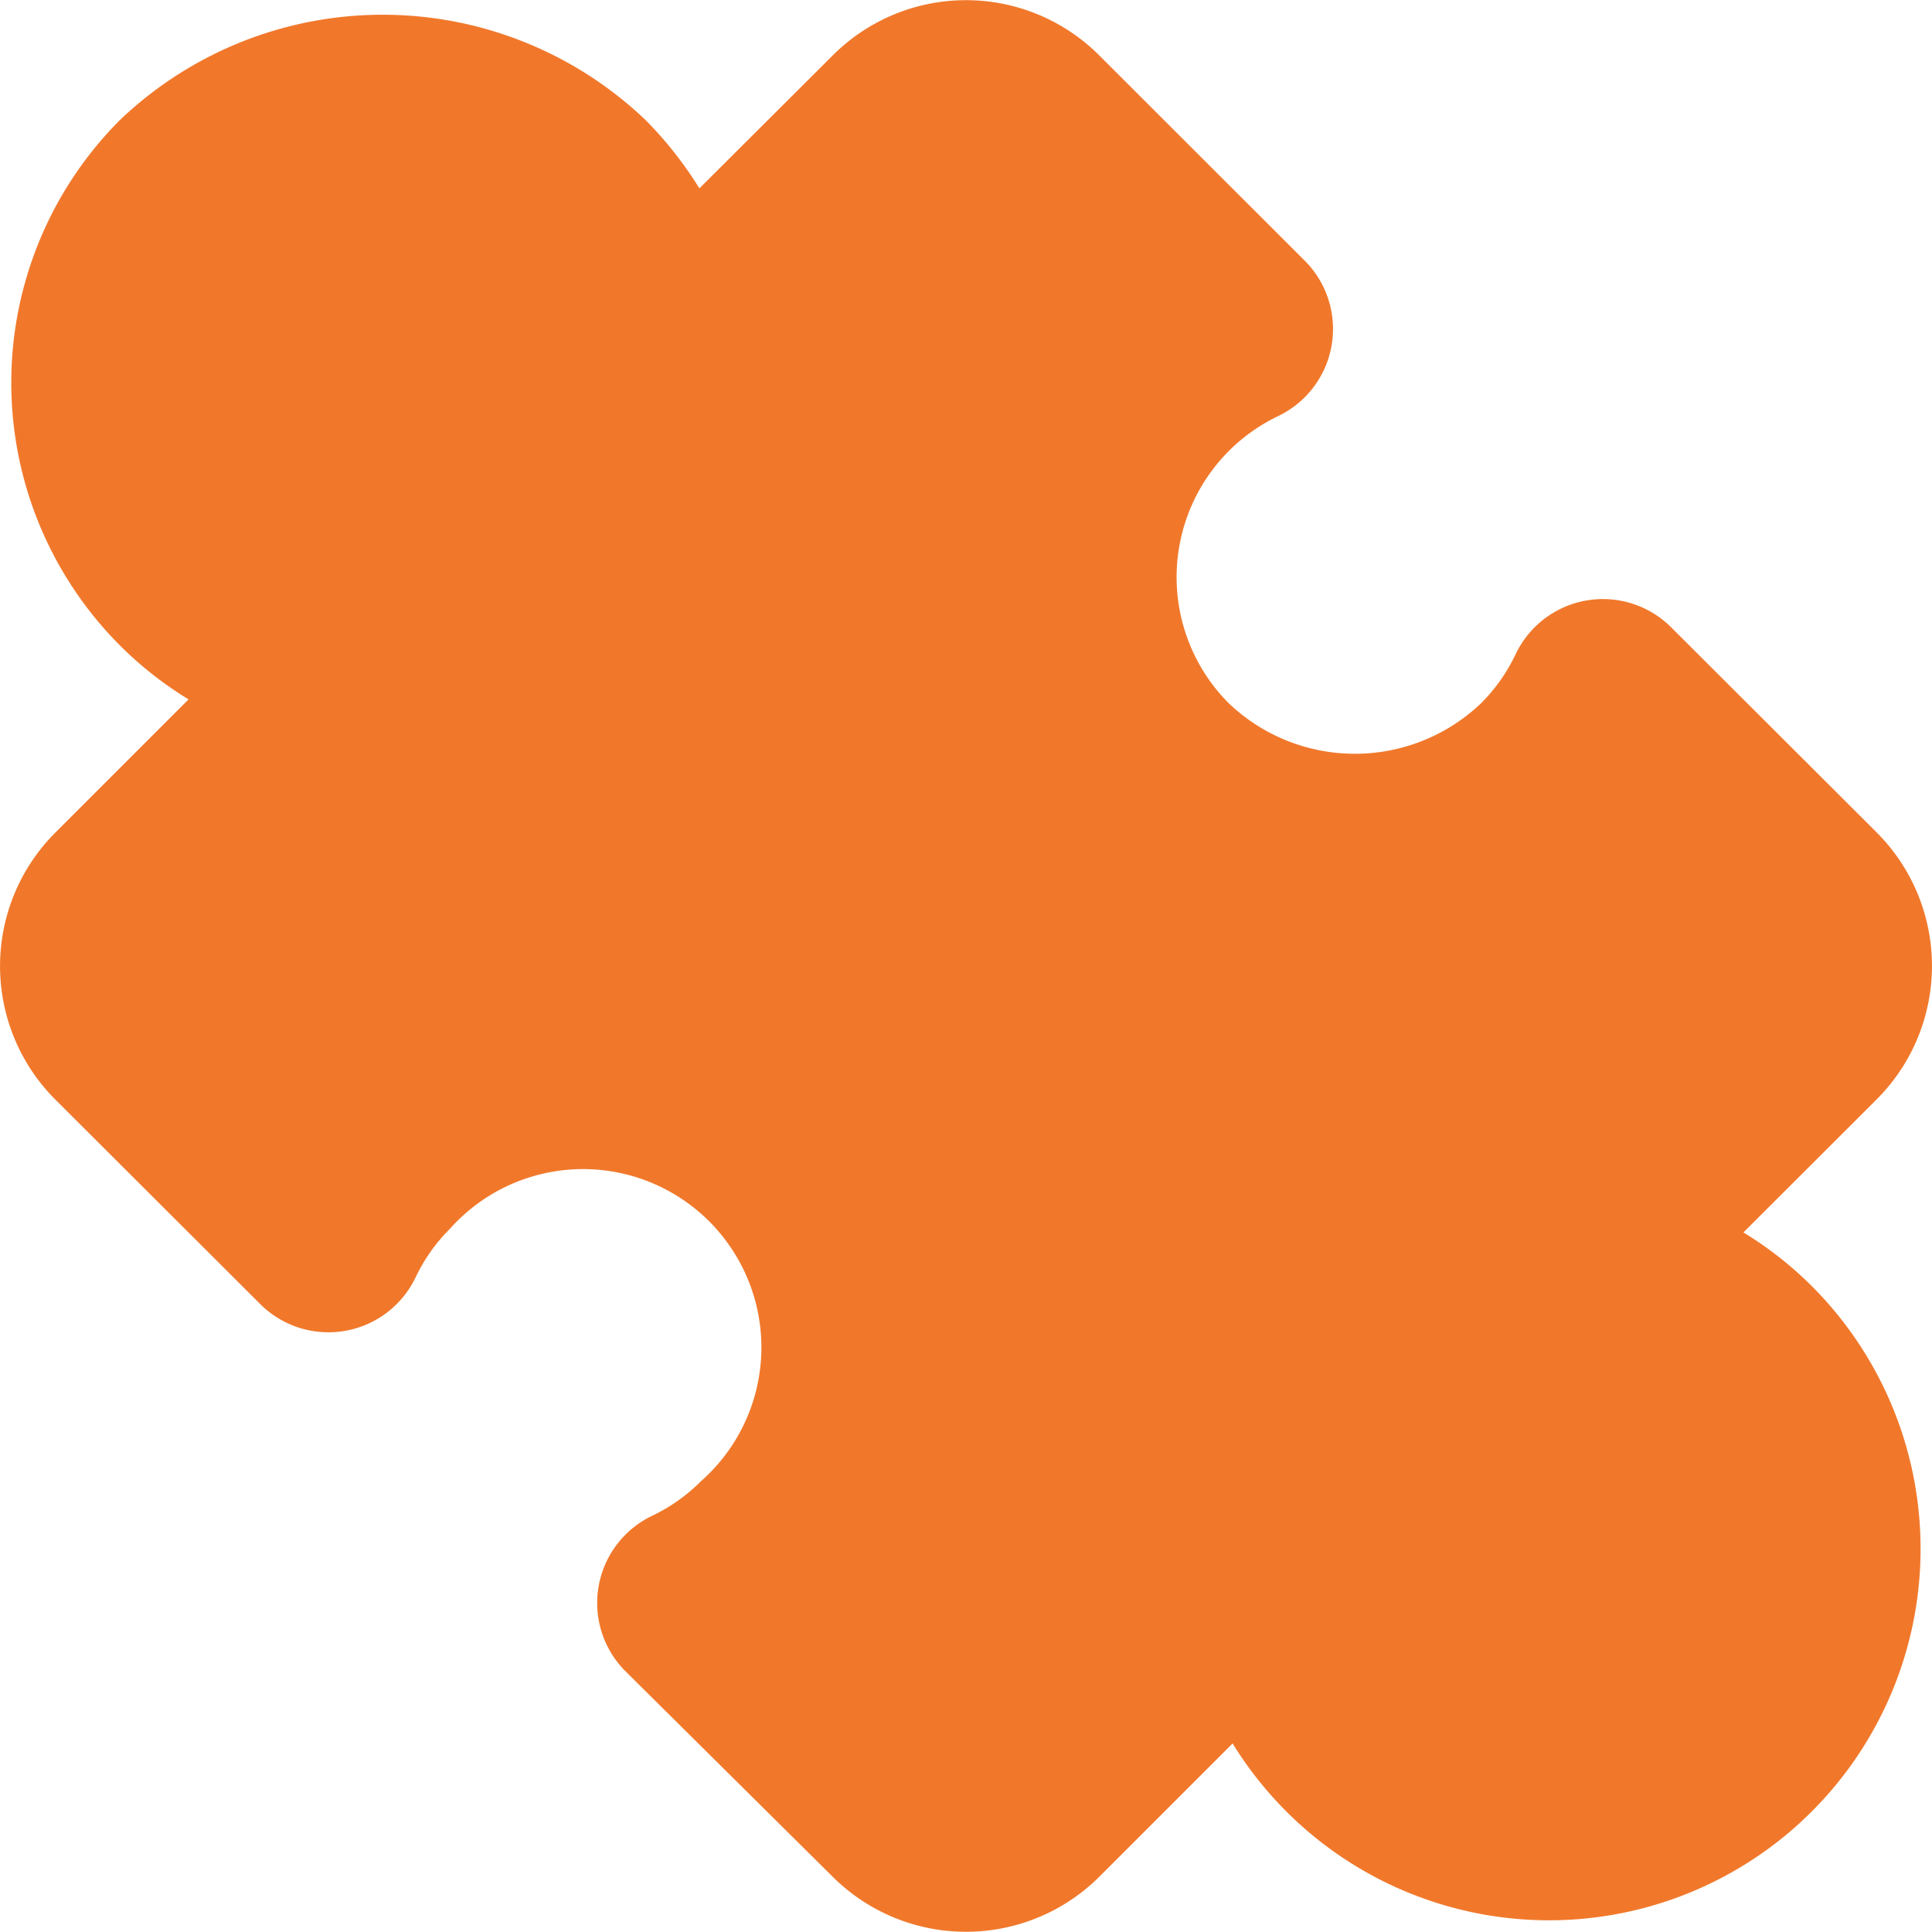 <svg viewBox="0 0 24 24" xmlns="http://www.w3.org/2000/svg"><g transform="matrix(2.4,0,0,2.4,0,0)"><path d="M9.024,6.379l.692-.691a.977.977,0,0,0,0-1.377L8.65,3.247a.5.5,0,0,0-.438-.139.5.5,0,0,0-.367.278.914.914,0,0,1-.179.254.946.946,0,0,1-1.306,0,.924.924,0,0,1,.253-1.485.5.5,0,0,0,.14-.806L5.689.286a.975.975,0,0,0-1.378,0L3.62.975A1.967,1.967,0,0,0,3.341.621a1.97,1.97,0,0,0-2.72,0,1.925,1.925,0,0,0,0,2.72,1.9,1.9,0,0,0,.355.279l-.692.692a.977.977,0,0,0,0,1.377L1.35,6.753a.5.5,0,0,0,.8-.139.9.9,0,0,1,.179-.254.923.923,0,1,1,1.3,1.306.913.913,0,0,1-.252.179.5.5,0,0,0-.14.805L4.311,9.715a.978.978,0,0,0,1.378,0l.691-.691a1.923,1.923,0,1,0,3-2.365A1.9,1.9,0,0,0,9.024,6.379Z" fill="#F1782B" stroke="none" stroke-linecap="round" stroke-linejoin="round" stroke-width="0"></path></g></svg>